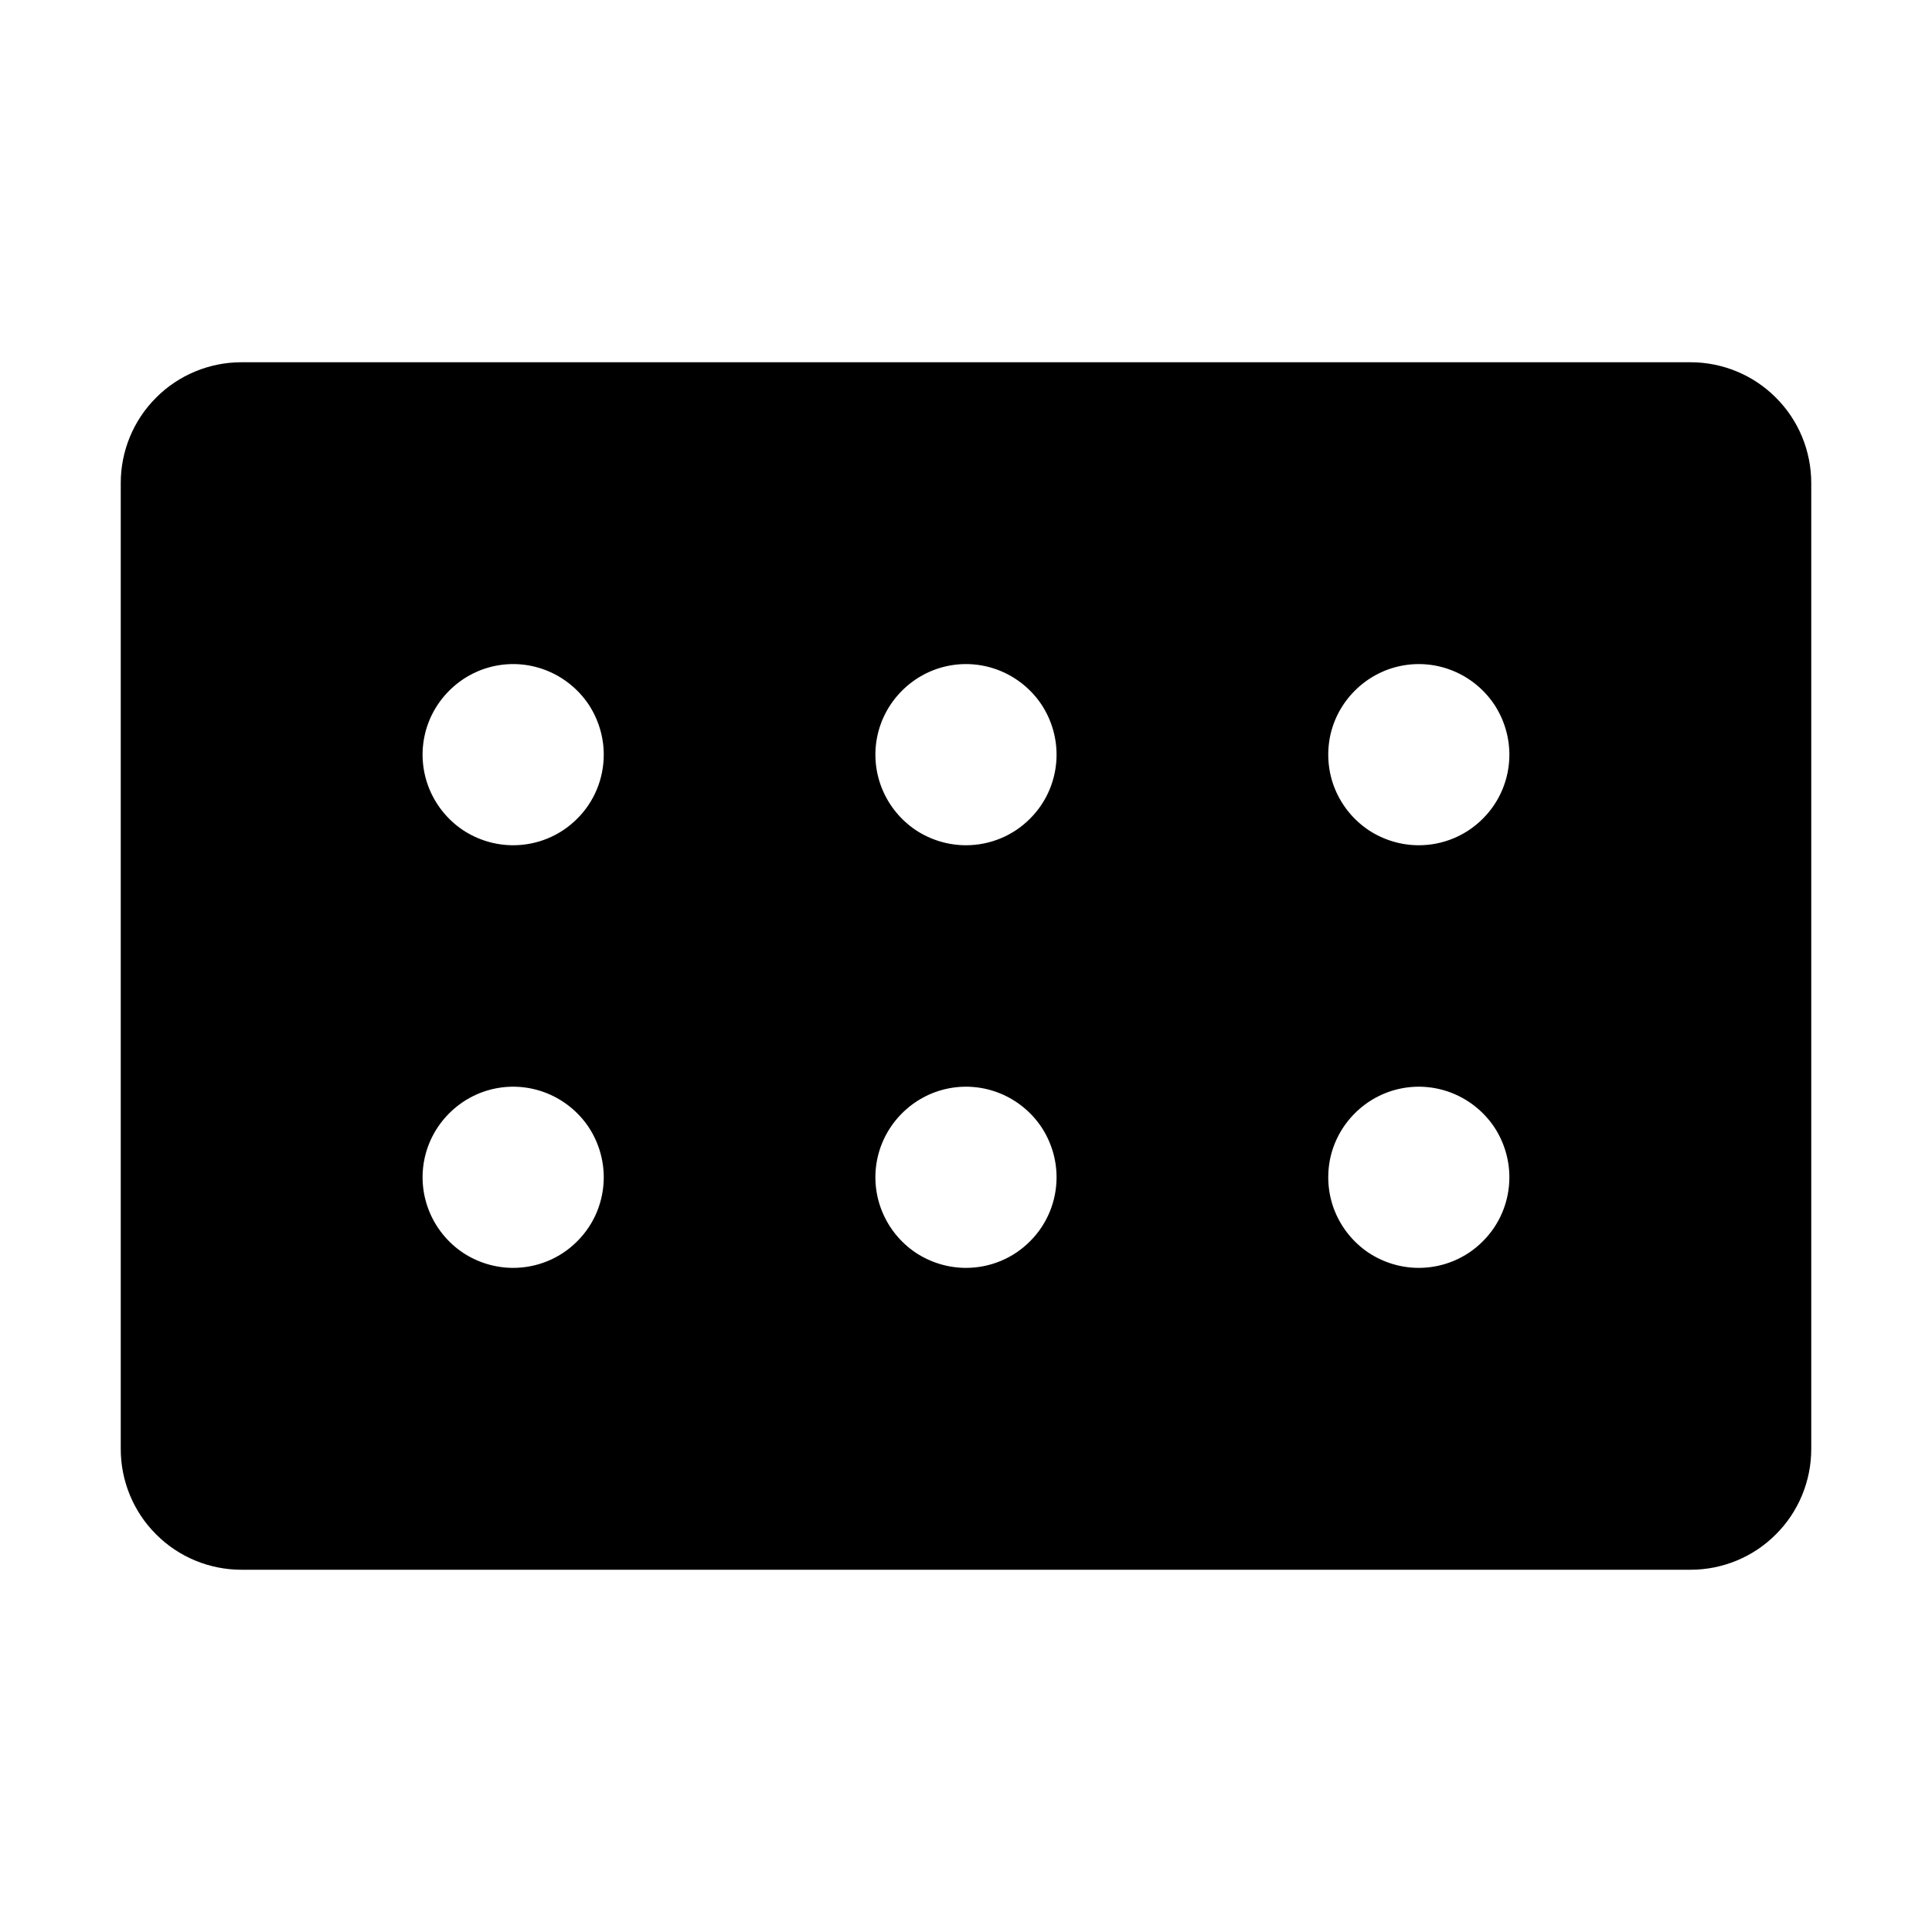<svg width="16" height="16" viewBox="0 0 16 16" fill="none" xmlns="http://www.w3.org/2000/svg">
<g clip-path="url(#clip0_5_1645)">
<path d="M14 3H2C1.735 3 1.48 3.105 1.293 3.293C1.105 3.48 1 3.735 1 4V12C1 12.265 1.105 12.52 1.293 12.707C1.48 12.895 1.735 13 2 13H14C14.265 13 14.52 12.895 14.707 12.707C14.895 12.52 15 12.265 15 12V4C15 3.735 14.895 3.48 14.707 3.293C14.52 3.105 14.265 3 14 3ZM4.25 10.5C4.102 10.5 3.957 10.456 3.833 10.374C3.71 10.291 3.614 10.174 3.557 10.037C3.5 9.9 3.485 9.749 3.514 9.604C3.543 9.458 3.615 9.325 3.72 9.22C3.825 9.115 3.958 9.043 4.104 9.014C4.249 8.985 4.4 9 4.537 9.057C4.674 9.114 4.791 9.21 4.874 9.333C4.956 9.457 5 9.602 5 9.75C5 9.949 4.921 10.14 4.78 10.28C4.64 10.421 4.449 10.5 4.25 10.5ZM4.25 7C4.102 7 3.957 6.956 3.833 6.874C3.71 6.791 3.614 6.674 3.557 6.537C3.5 6.4 3.485 6.249 3.514 6.104C3.543 5.958 3.615 5.825 3.72 5.72C3.825 5.615 3.958 5.543 4.104 5.514C4.249 5.485 4.4 5.5 4.537 5.557C4.674 5.614 4.791 5.71 4.874 5.833C4.956 5.957 5 6.102 5 6.25C5 6.449 4.921 6.64 4.78 6.78C4.64 6.921 4.449 7 4.25 7ZM8 10.5C7.852 10.5 7.707 10.456 7.583 10.374C7.46 10.291 7.364 10.174 7.307 10.037C7.25 9.9 7.235 9.749 7.264 9.604C7.293 9.458 7.365 9.325 7.47 9.22C7.575 9.115 7.708 9.043 7.854 9.014C7.999 8.985 8.15 9 8.287 9.057C8.424 9.114 8.541 9.21 8.624 9.333C8.706 9.457 8.75 9.602 8.75 9.75C8.75 9.949 8.671 10.14 8.53 10.28C8.39 10.421 8.199 10.5 8 10.5ZM8 7C7.852 7 7.707 6.956 7.583 6.874C7.46 6.791 7.364 6.674 7.307 6.537C7.25 6.4 7.235 6.249 7.264 6.104C7.293 5.958 7.365 5.825 7.47 5.72C7.575 5.615 7.708 5.543 7.854 5.514C7.999 5.485 8.15 5.5 8.287 5.557C8.424 5.614 8.541 5.71 8.624 5.833C8.706 5.957 8.75 6.102 8.75 6.25C8.75 6.449 8.671 6.64 8.53 6.78C8.39 6.921 8.199 7 8 7ZM11.75 10.5C11.602 10.5 11.457 10.456 11.333 10.374C11.21 10.291 11.114 10.174 11.057 10.037C11 9.9 10.986 9.749 11.014 9.604C11.043 9.458 11.115 9.325 11.22 9.22C11.325 9.115 11.458 9.043 11.604 9.014C11.749 8.985 11.9 9 12.037 9.057C12.174 9.114 12.291 9.21 12.374 9.333C12.456 9.457 12.5 9.602 12.5 9.75C12.5 9.949 12.421 10.14 12.28 10.28C12.14 10.421 11.949 10.5 11.75 10.5ZM11.75 7C11.602 7 11.457 6.956 11.333 6.874C11.21 6.791 11.114 6.674 11.057 6.537C11 6.4 10.986 6.249 11.014 6.104C11.043 5.958 11.115 5.825 11.22 5.72C11.325 5.615 11.458 5.543 11.604 5.514C11.749 5.485 11.9 5.5 12.037 5.557C12.174 5.614 12.291 5.71 12.374 5.833C12.456 5.957 12.5 6.102 12.5 6.25C12.5 6.449 12.421 6.64 12.28 6.78C12.14 6.921 11.949 7 11.75 7Z" fill="black"/>
</g>
<defs>
<clipPath id="clip0_5_1645">
<rect width="16" height="16" fill="white"/>
</clipPath>
</defs>
</svg>
